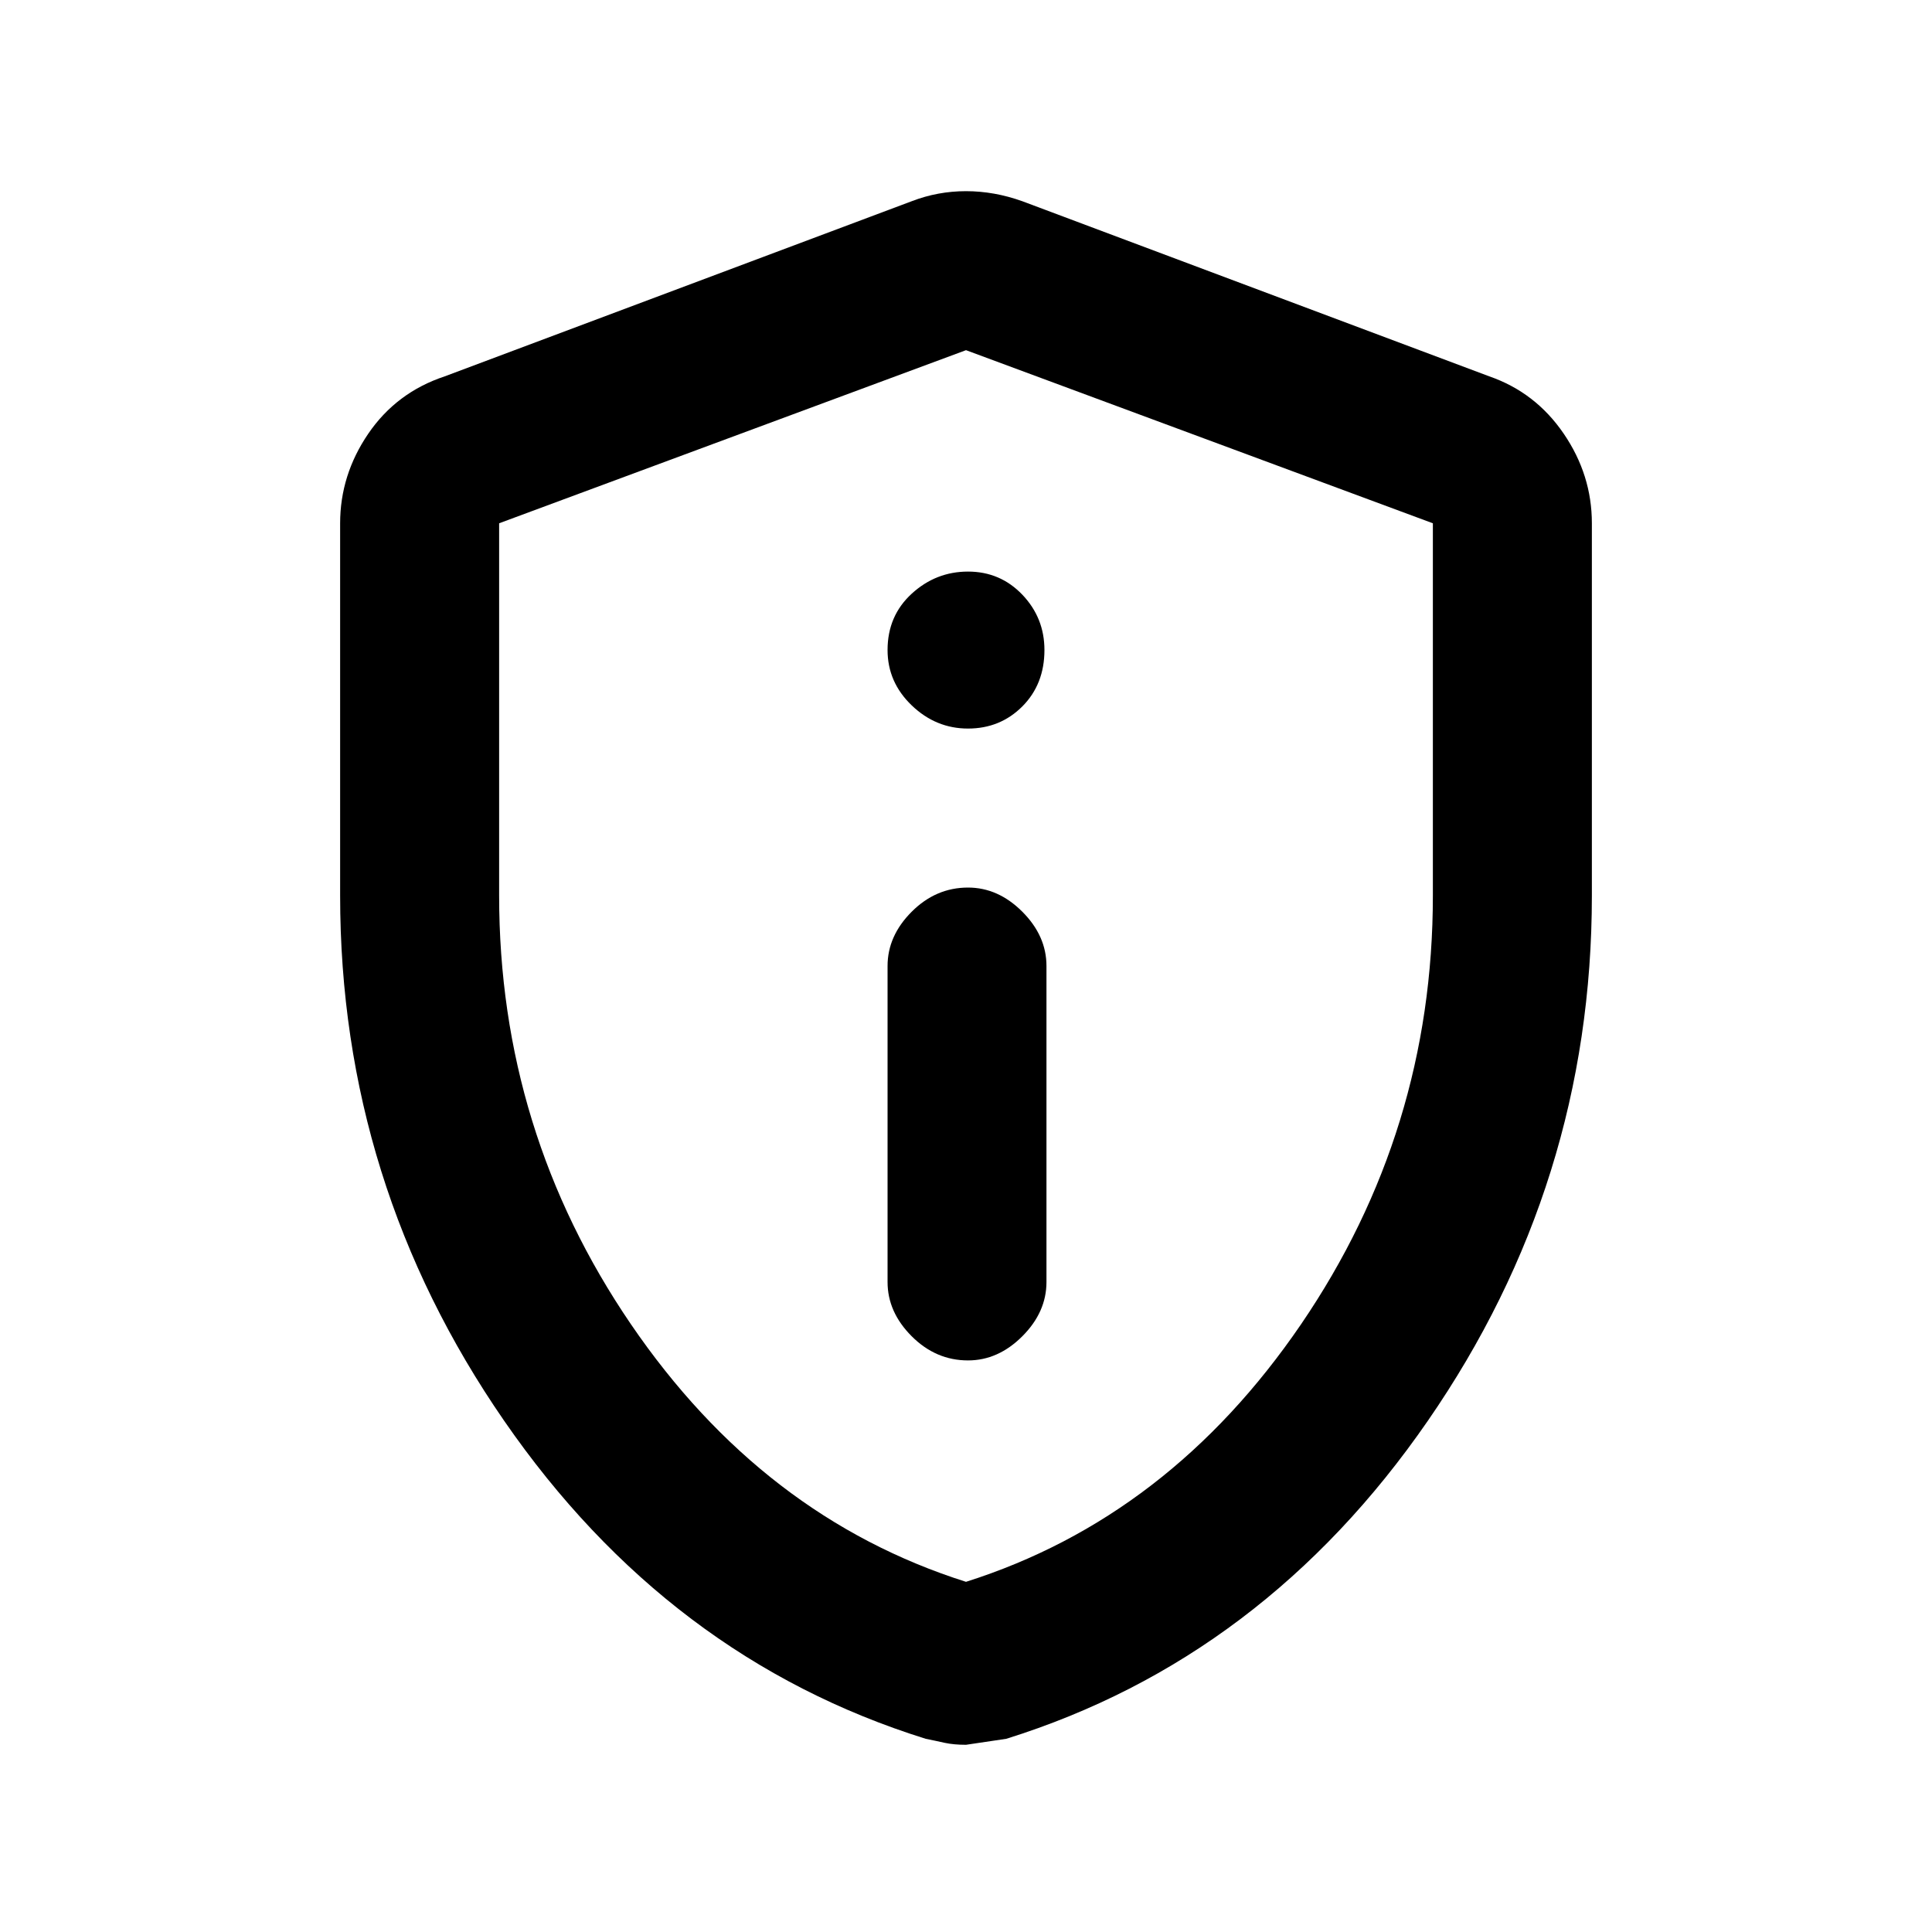 <svg xmlns="http://www.w3.org/2000/svg" height="20" width="20"><path d="M10.021 14.083q.312 0 .562-.25.25-.25.25-.562V10q0-.312-.25-.562-.25-.25-.562-.25-.333 0-.583.25-.25.25-.25.562v3.271q0 .312.25.562.25.25.583.25Zm0-6.541q.333 0 .562-.229.229-.23.229-.584 0-.333-.229-.573-.229-.239-.562-.239-.333 0-.583.229-.25.229-.25.583 0 .333.25.573.25.24.583.24ZM10 18.062q-.125 0-.219-.02-.093-.021-.198-.042-2.666-.833-4.364-3.292-1.698-2.458-1.698-5.437V5.417q0-.5.291-.927.292-.428.792-.594l4.834-1.813q.27-.104.562-.104.292 0 .583.104l4.834 1.813q.479.166.771.594.291.427.291.927v3.854q0 2.979-1.698 5.437-1.698 2.459-4.364 3.292l-.417.062Zm0-1.687q2.104-.667 3.469-2.667 1.364-2 1.364-4.437V5.417L10 3.625 5.167 5.417v3.854q0 2.437 1.364 4.437 1.365 2 3.469 2.667ZM10 10Z"/></svg>